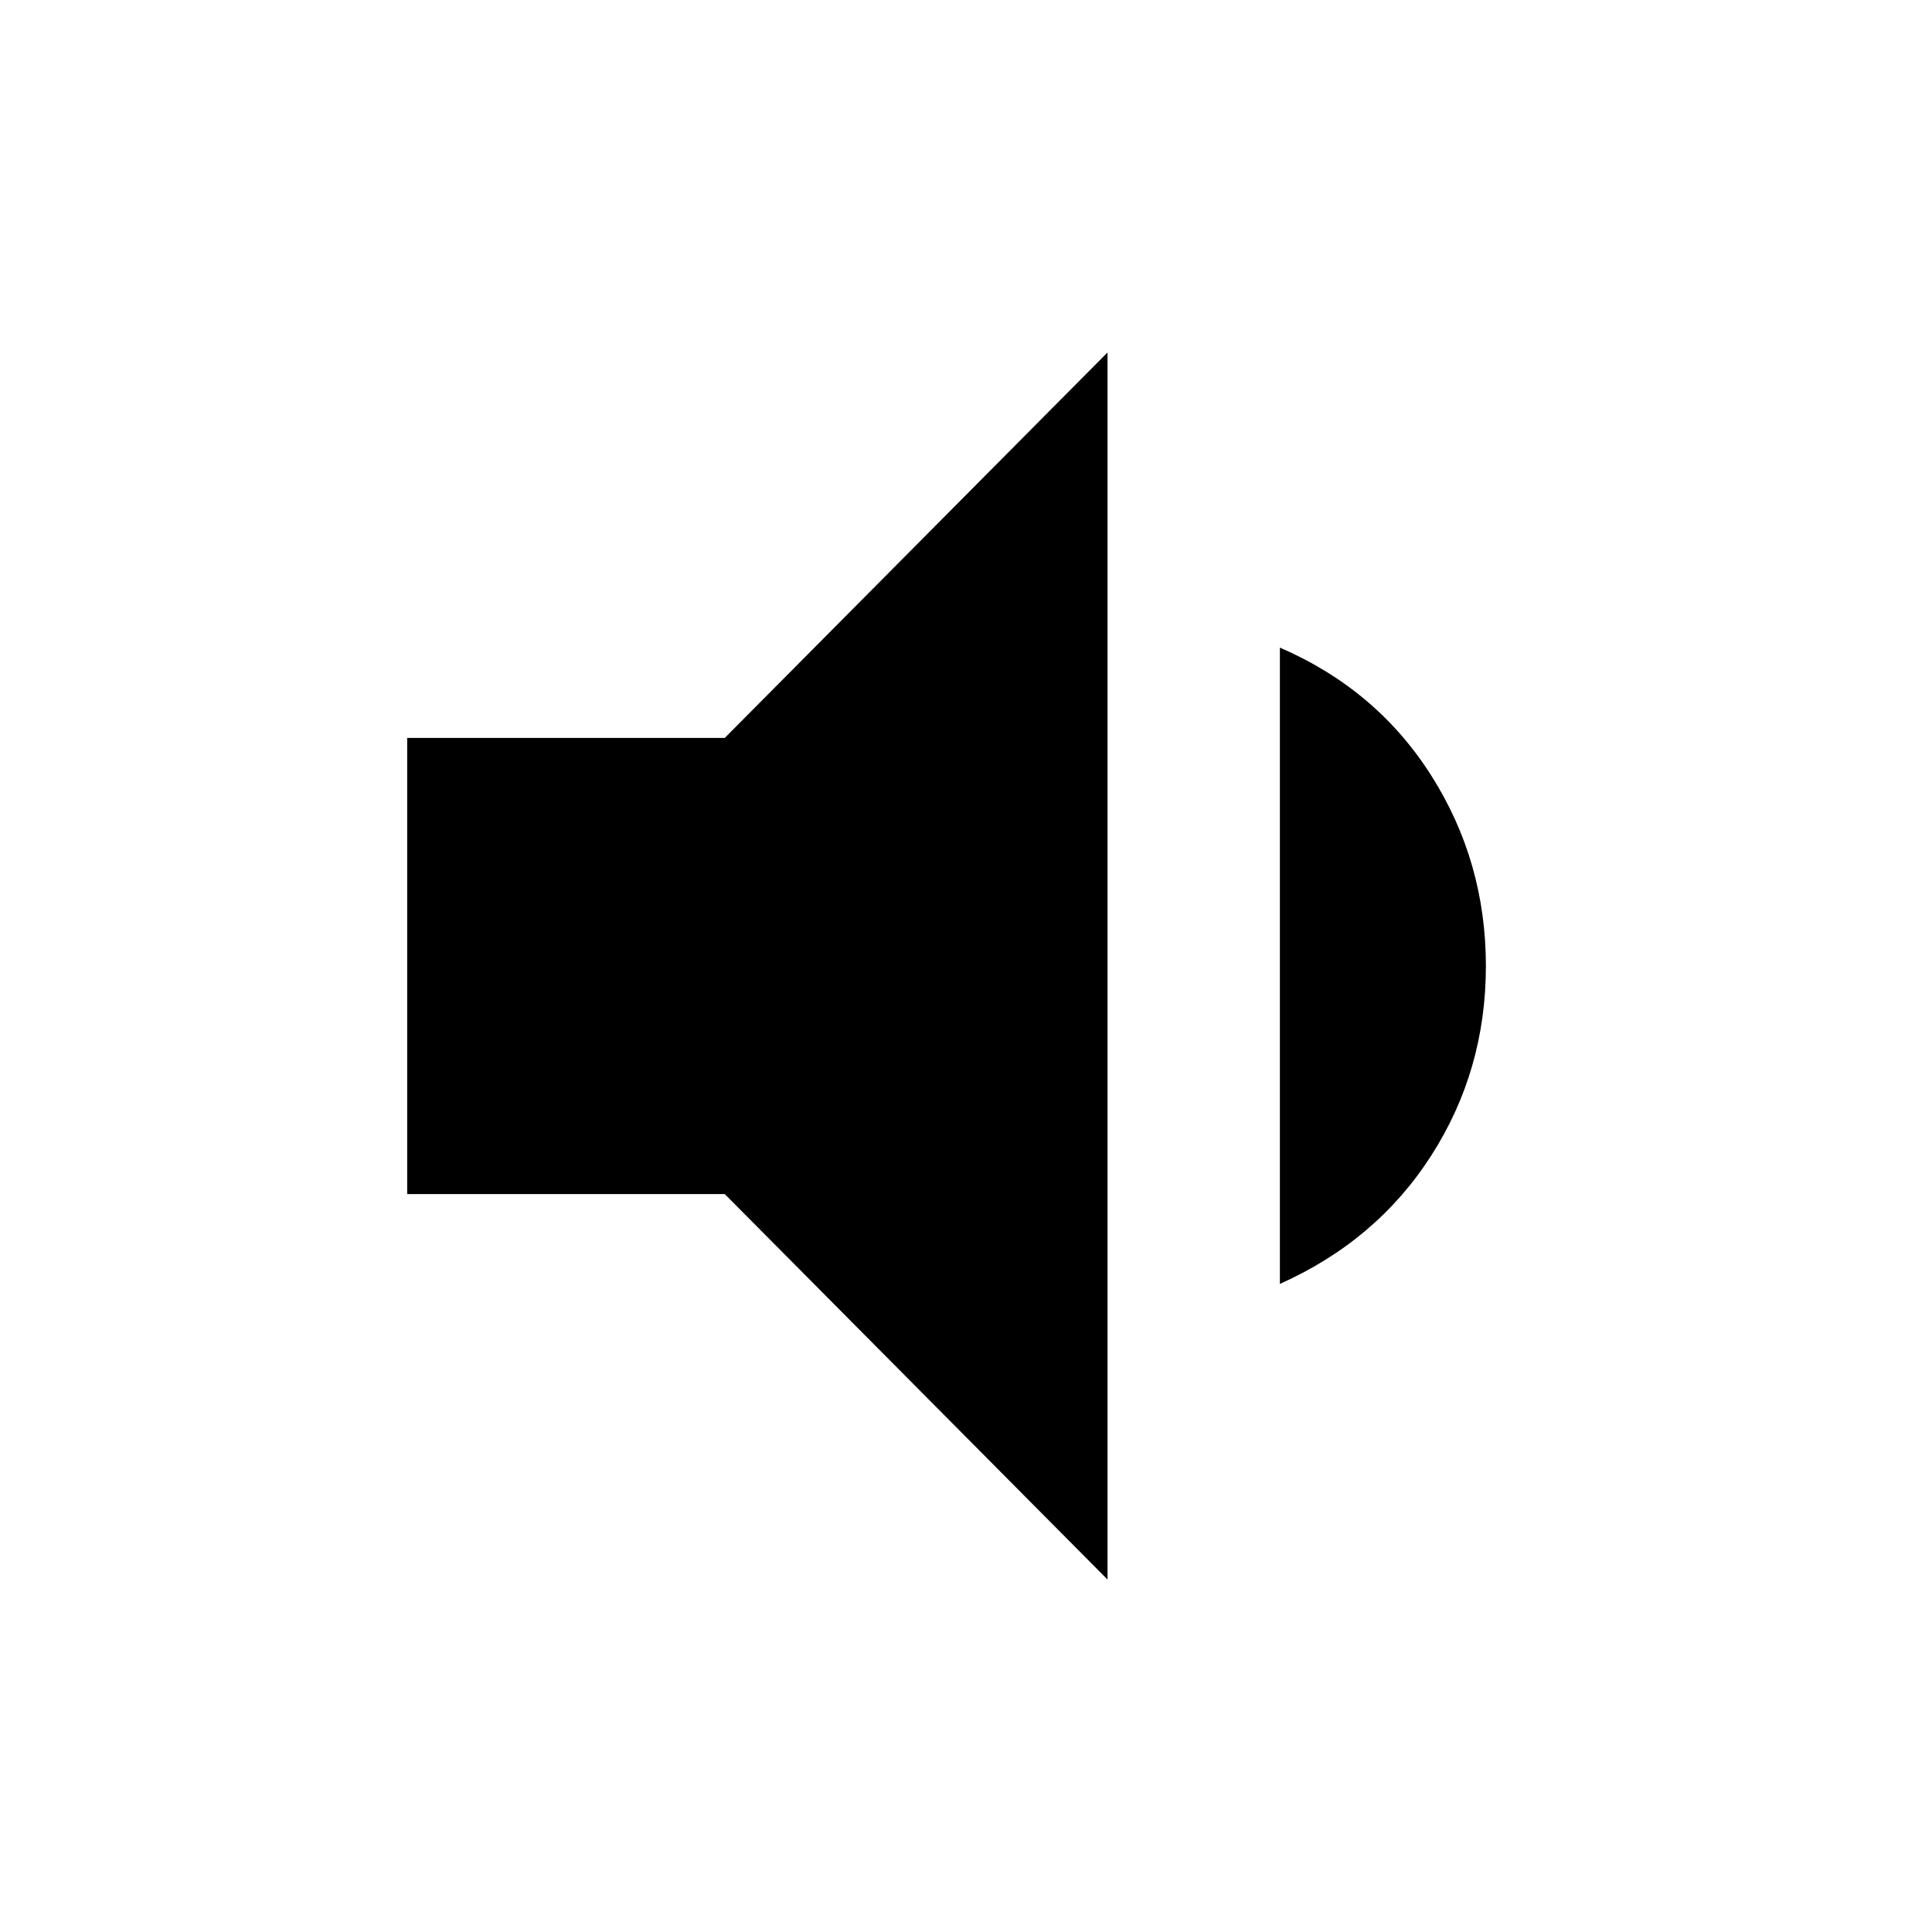 <svg xmlns="http://www.w3.org/2000/svg" height="40" viewBox="0 -960 960 960" width="40"><path d="M202.34-366.67v-226.66h157.79l190.2-191.54v609.74l-190.2-191.54H202.34Zm433.63 44.62V-638.2q48.05 20.77 75.21 63.55 27.15 42.78 27.15 94.65 0 51.87-27.15 94.19-27.16 42.32-75.21 63.76Z"/></svg>